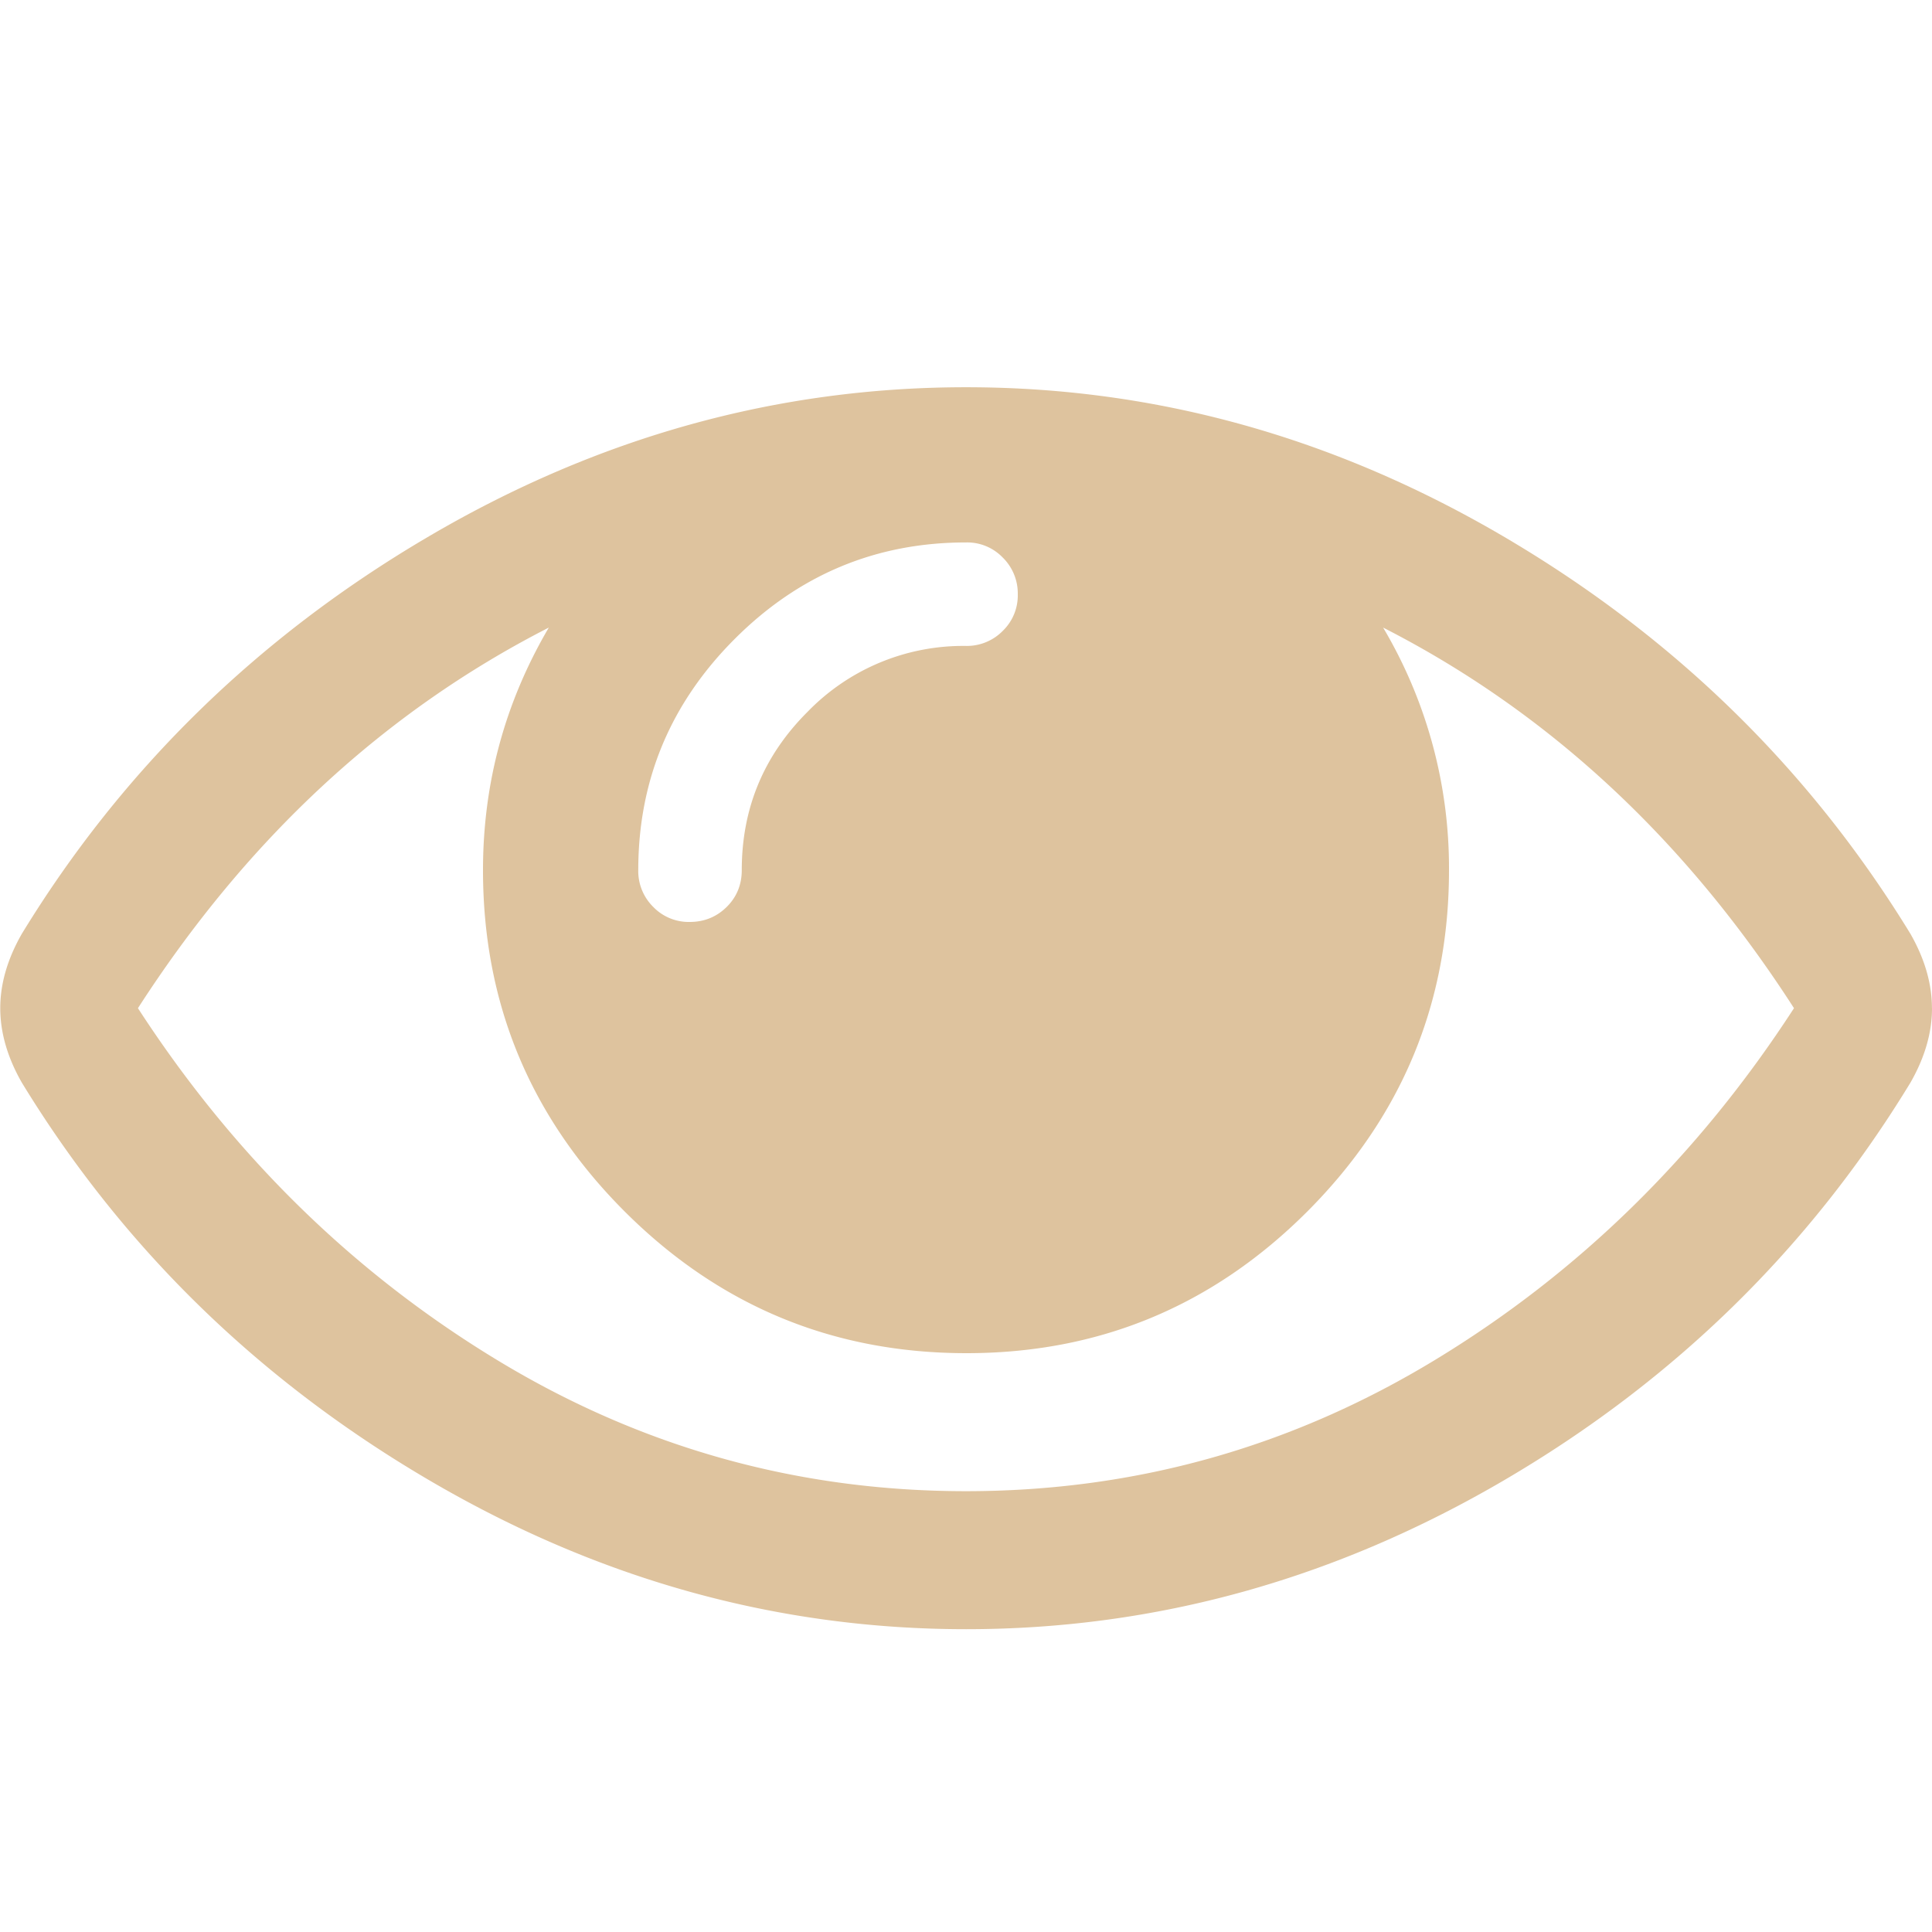 <?xml version="1.0" standalone="no"?><!DOCTYPE svg PUBLIC "-//W3C//DTD SVG 1.1//EN" "http://www.w3.org/Graphics/SVG/1.1/DTD/svg11.dtd"><svg t="1616504629761" class="icon" viewBox="0 0 1024 1024" version="1.1" xmlns="http://www.w3.org/2000/svg" p-id="2381" xmlns:xlink="http://www.w3.org/1999/xlink" width="200" height="200"><defs><style type="text/css"></style></defs><path d="M950.852 534.357c-57.89-89.907-130.458-157.15-217.771-201.728a249.719 249.719 0 0 1 34.918 128.614c0 70.451-25.054 130.731-75.093 180.873-50.108 50.108-110.387 75.162-180.907 75.093s-130.799-25.054-180.907-75.093c-50.039-50.039-75.093-110.319-75.093-180.907 0-46.08 11.605-88.917 34.884-128.58-87.245 44.578-159.812 111.821-217.771 201.728 50.688 78.131 114.21 140.322 190.566 186.607s159.13 69.393 248.32 69.393 171.964-23.108 248.32-69.393c76.356-46.285 139.878-108.476 190.532-186.607zM539.443 314.948a26.624 26.624 0 0 0-7.987-19.456 26.112 26.112 0 0 0-19.456-7.987c-47.65 0-88.508 17.067-122.573 51.132-34.099 34.099-51.132 74.957-51.132 122.607a26.624 26.624 0 0 0 7.953 19.456 26.112 26.112 0 0 0 19.456 7.953c7.68-0.034 14.165-2.731 19.456-7.953s7.987-11.776 7.987-19.456c0-32.768 11.605-60.757 34.884-83.968A114.859 114.859 0 0 1 512 342.357a26.624 26.624 0 0 0 19.456-7.953 26.112 26.112 0 0 0 7.987-19.456zM1024 534.357c0 12.971-3.789 26.112-11.401 39.424-53.35 87.654-125.065 157.833-215.108 210.603s-185.207 79.121-285.423 79.121-195.345-26.453-285.389-79.428C136.602 731.136 64.853 661.026 11.571 573.815c-7.612-13.312-11.435-26.487-11.435-39.458 0-12.971 3.823-26.112 11.435-39.424C64.853 407.723 136.602 337.613 226.645 284.672c90.044-52.975 185.173-79.428 285.389-79.428s195.345 26.453 285.423 79.428c90.044 52.941 161.758 123.051 215.108 210.261 7.612 13.312 11.401 26.453 11.401 39.424z" p-id="2382" fill="#DEC39E"></path></svg>